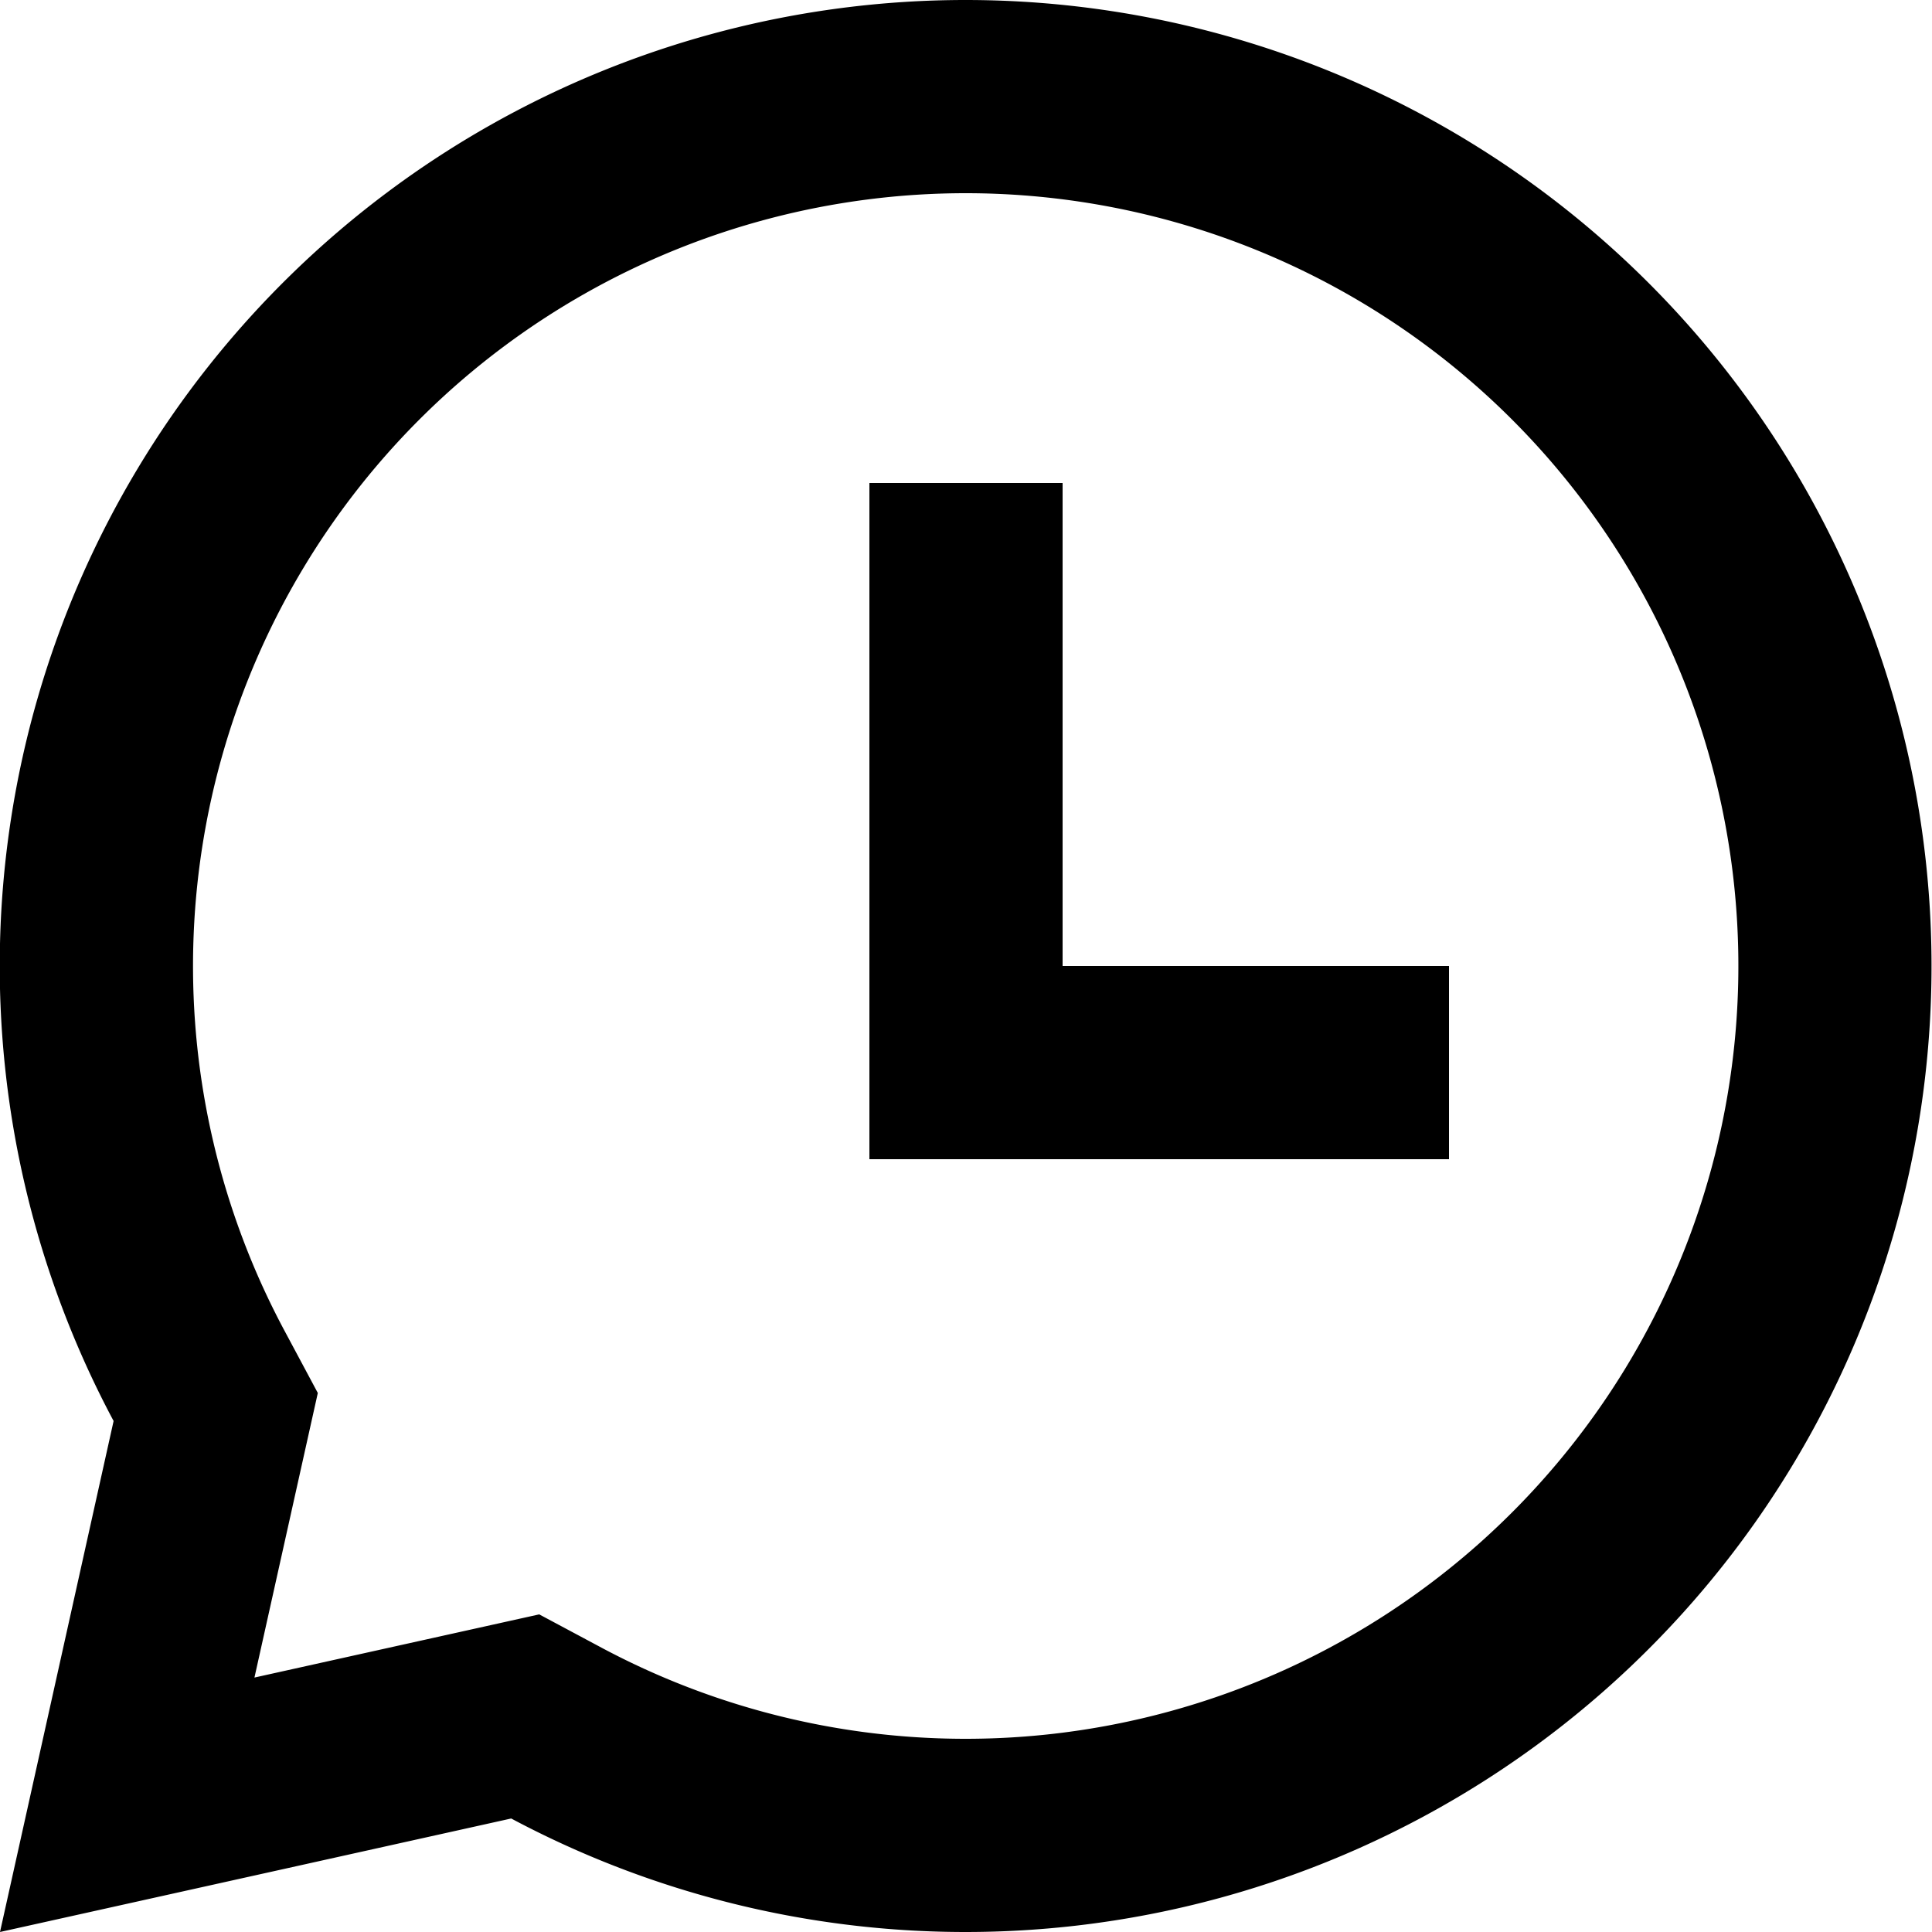 <svg xmlns="http://www.w3.org/2000/svg" width="20" height="20" viewBox="0 0 20 20">
  <path id="LogIcon" d="M12,2A10,10,0,1,1,7.292,20.825L2,22l1.176-5.29A10,10,0,0,1,12,2Zm0,2A8,8,0,0,0,4.94,15.766l.35.654-.656,2.946,2.948-.654.653.349A8,8,0,1,0,12,4Zm1,3v5h4v2H11V7Z" transform="translate(-2 -2)" fill="currentColor"/>
</svg>
